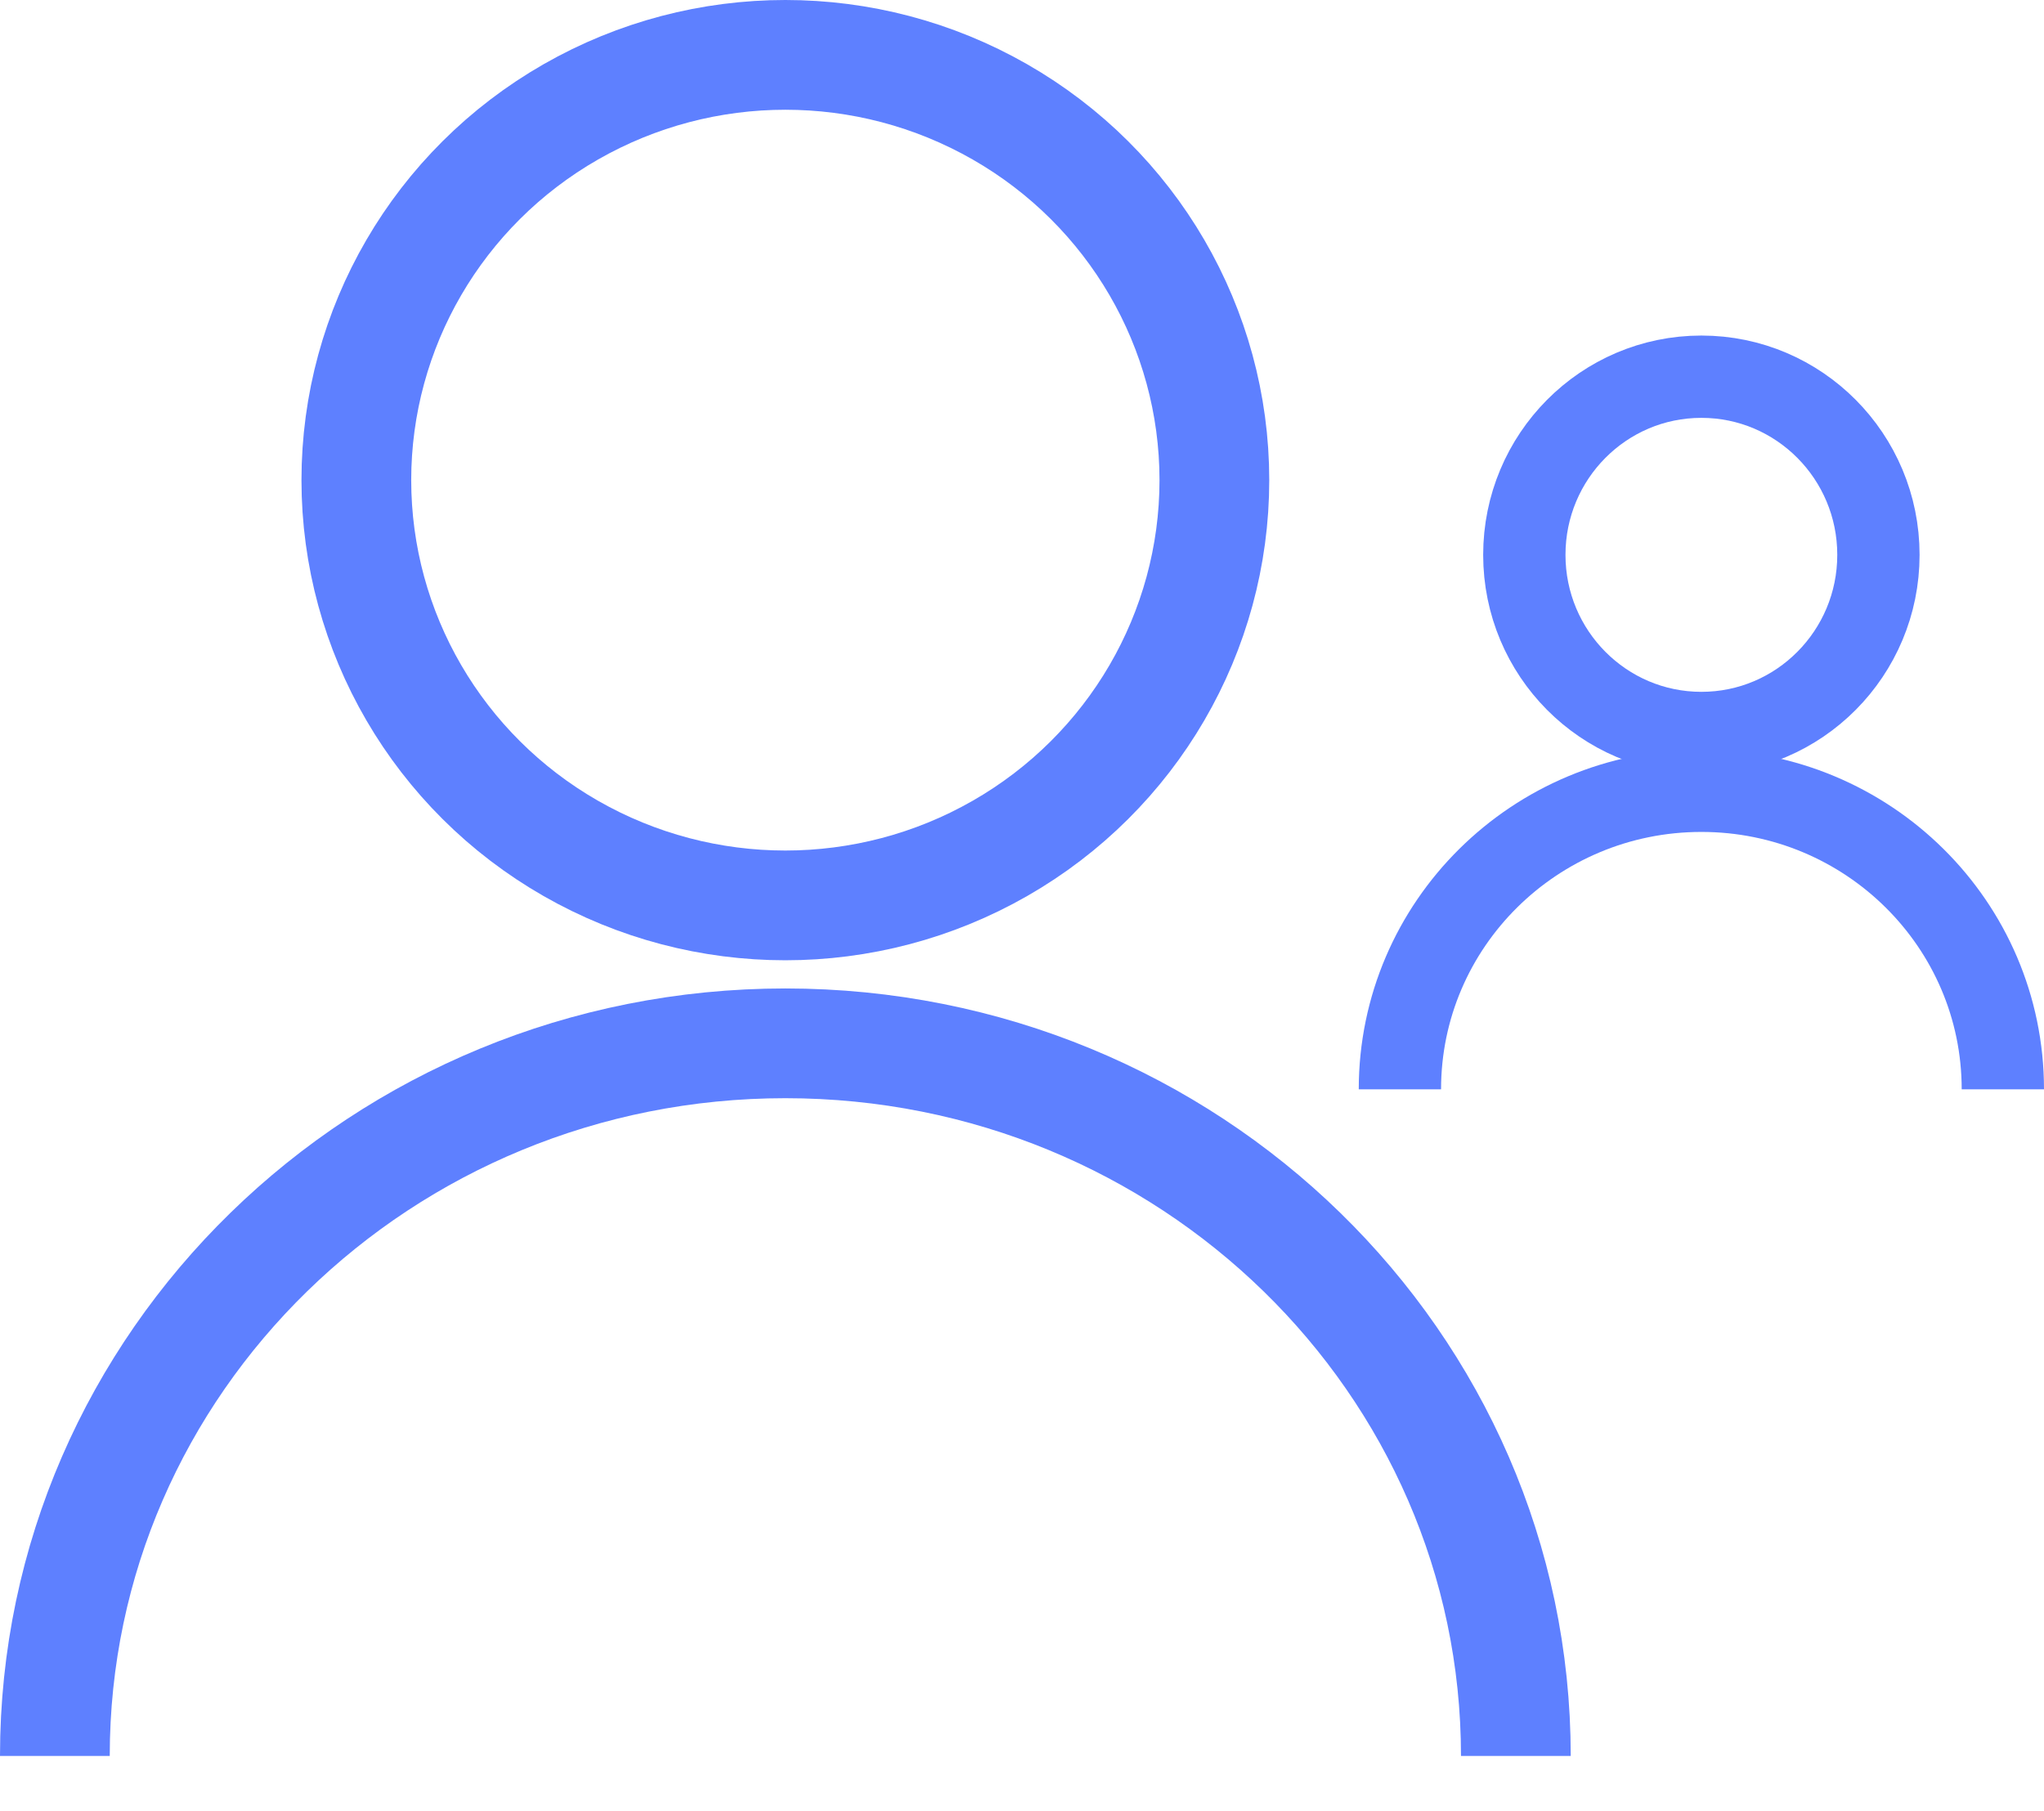 <svg viewBox="0 0 74.5 66" xmlns="http://www.w3.org/2000/svg" xmlns:xlink="http://www.w3.org/1999/xlink" width="74.5" height="66" fill="none" customFrame="#000000">
	<g id="icon-6">
		<g id="Group 3">
			<ellipse id="Ellipse 2" rx="15.637" ry="15.5" cx="28.625" cy="17.5" stroke="rgb(94,128,255)" stroke-linecap="round" stroke-linejoin="round" stroke-width="4" />
			<path id="Ellipse 2.1" d="M2 64C2 49.656 13.92 38.027 28.625 38.027C43.33 38.027 55.25 49.656 55.25 64" stroke="rgb(94,128,255)" stroke-width="4" />
		</g>
		<g id="Group 3.1">
			<ellipse id="Ellipse 2" rx="6.453" ry="6.493" cx="62.012" cy="20.223" stroke="rgb(94,128,255)" stroke-linecap="round" stroke-linejoin="round" stroke-width="3" />
			<path id="Ellipse 2.1" d="M51.024 39.703C51.024 33.694 55.944 28.822 62.012 28.822C68.081 28.822 73 33.694 73 39.703" stroke="rgb(94,128,255)" stroke-width="3" />
		</g>
	</g>
</svg>
